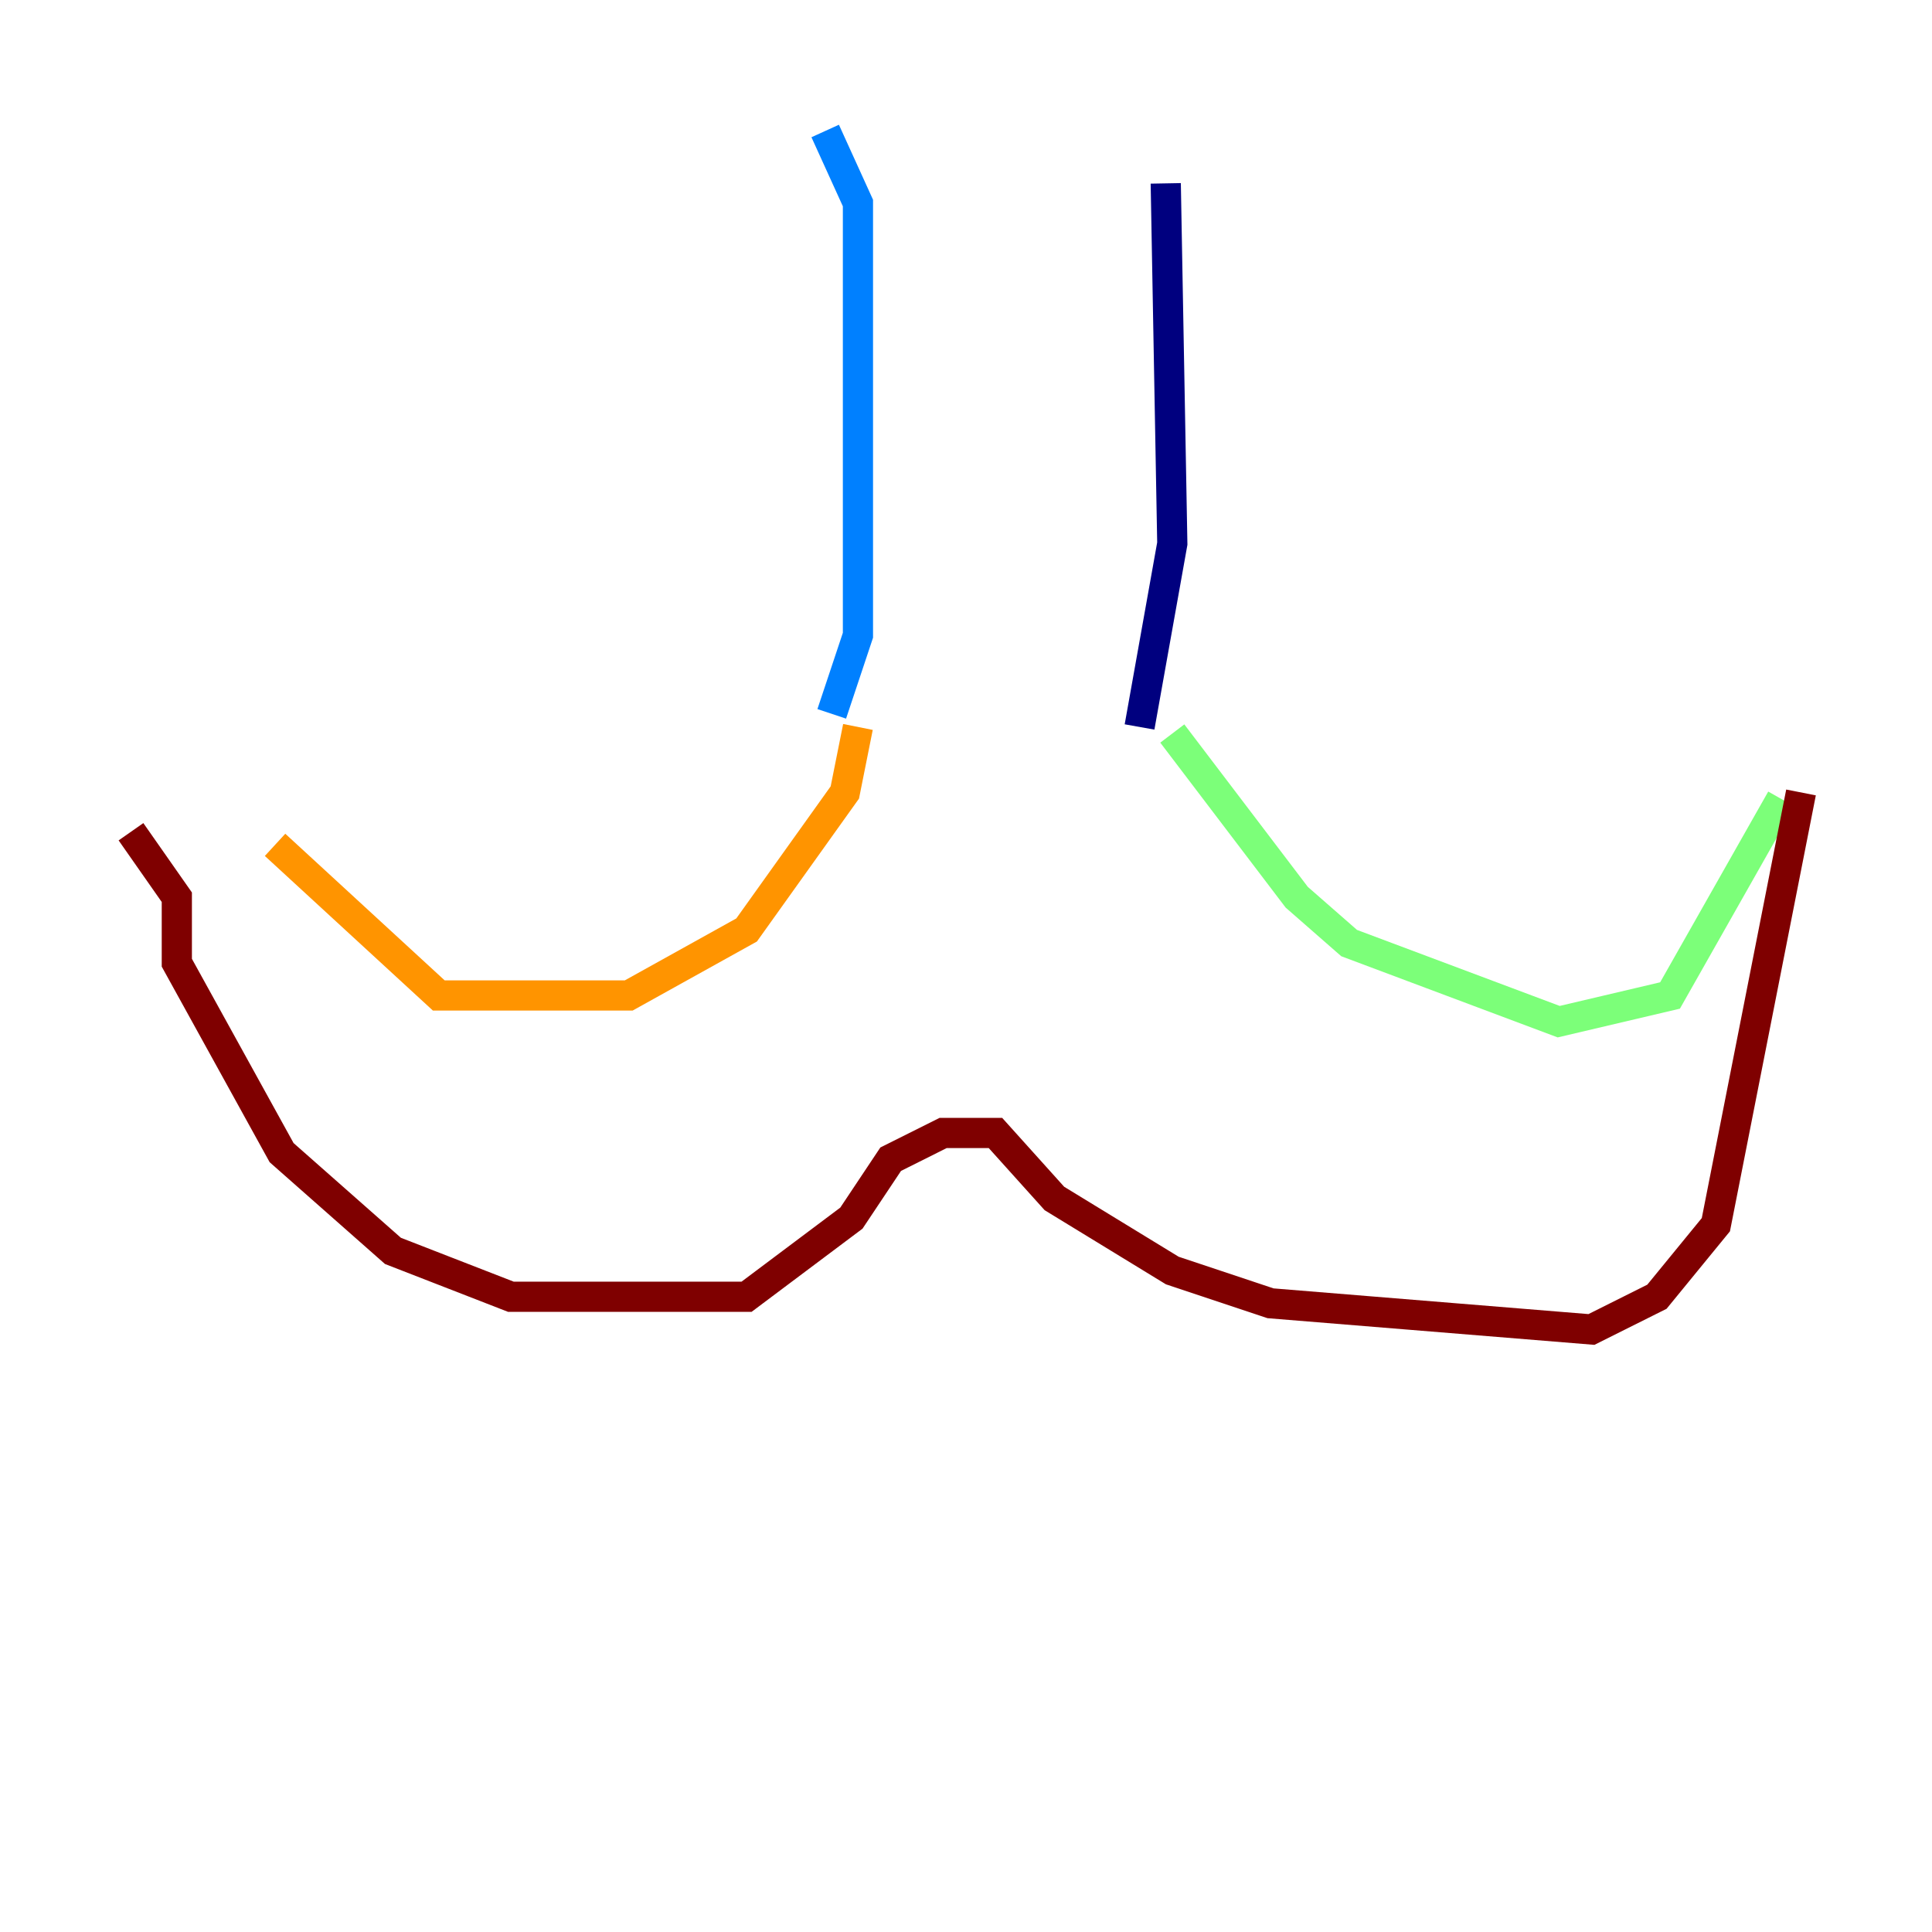 <?xml version="1.0" encoding="utf-8" ?>
<svg baseProfile="tiny" height="128" version="1.2" viewBox="0,0,128,128" width="128" xmlns="http://www.w3.org/2000/svg" xmlns:ev="http://www.w3.org/2001/xml-events" xmlns:xlink="http://www.w3.org/1999/xlink"><defs /><polyline fill="none" points="77.234,12.149 77.668,36.014 75.498,48.163" stroke="#00007f" stroke-width="2" /><polyline fill="none" points="54.671,8.678 56.841,13.451 56.841,42.088 55.105,47.295" stroke="#0080ff" stroke-width="2" /><polyline fill="none" points="77.668,48.597 85.912,59.444 89.383,62.481 103.268,67.688 110.644,65.953 118.02,52.936" stroke="#7cff79" stroke-width="2" /><polyline fill="none" points="56.841,48.163 55.973,52.502 49.464,61.614 41.654,65.953 29.071,65.953 18.224,55.973" stroke="#ff9400" stroke-width="2" /><polyline fill="none" points="8.678,55.105 11.715,59.444 11.715,63.783 18.658,76.366 26.034,82.875 33.844,85.912 49.464,85.912 56.407,80.705 59.01,76.8 62.481,75.064 65.953,75.064 69.858,79.403 77.668,84.176 84.176,86.346 105.437,88.081 109.776,85.912 113.681,81.139 119.322,52.502" stroke="#7f0000" stroke-width="2" /></svg>